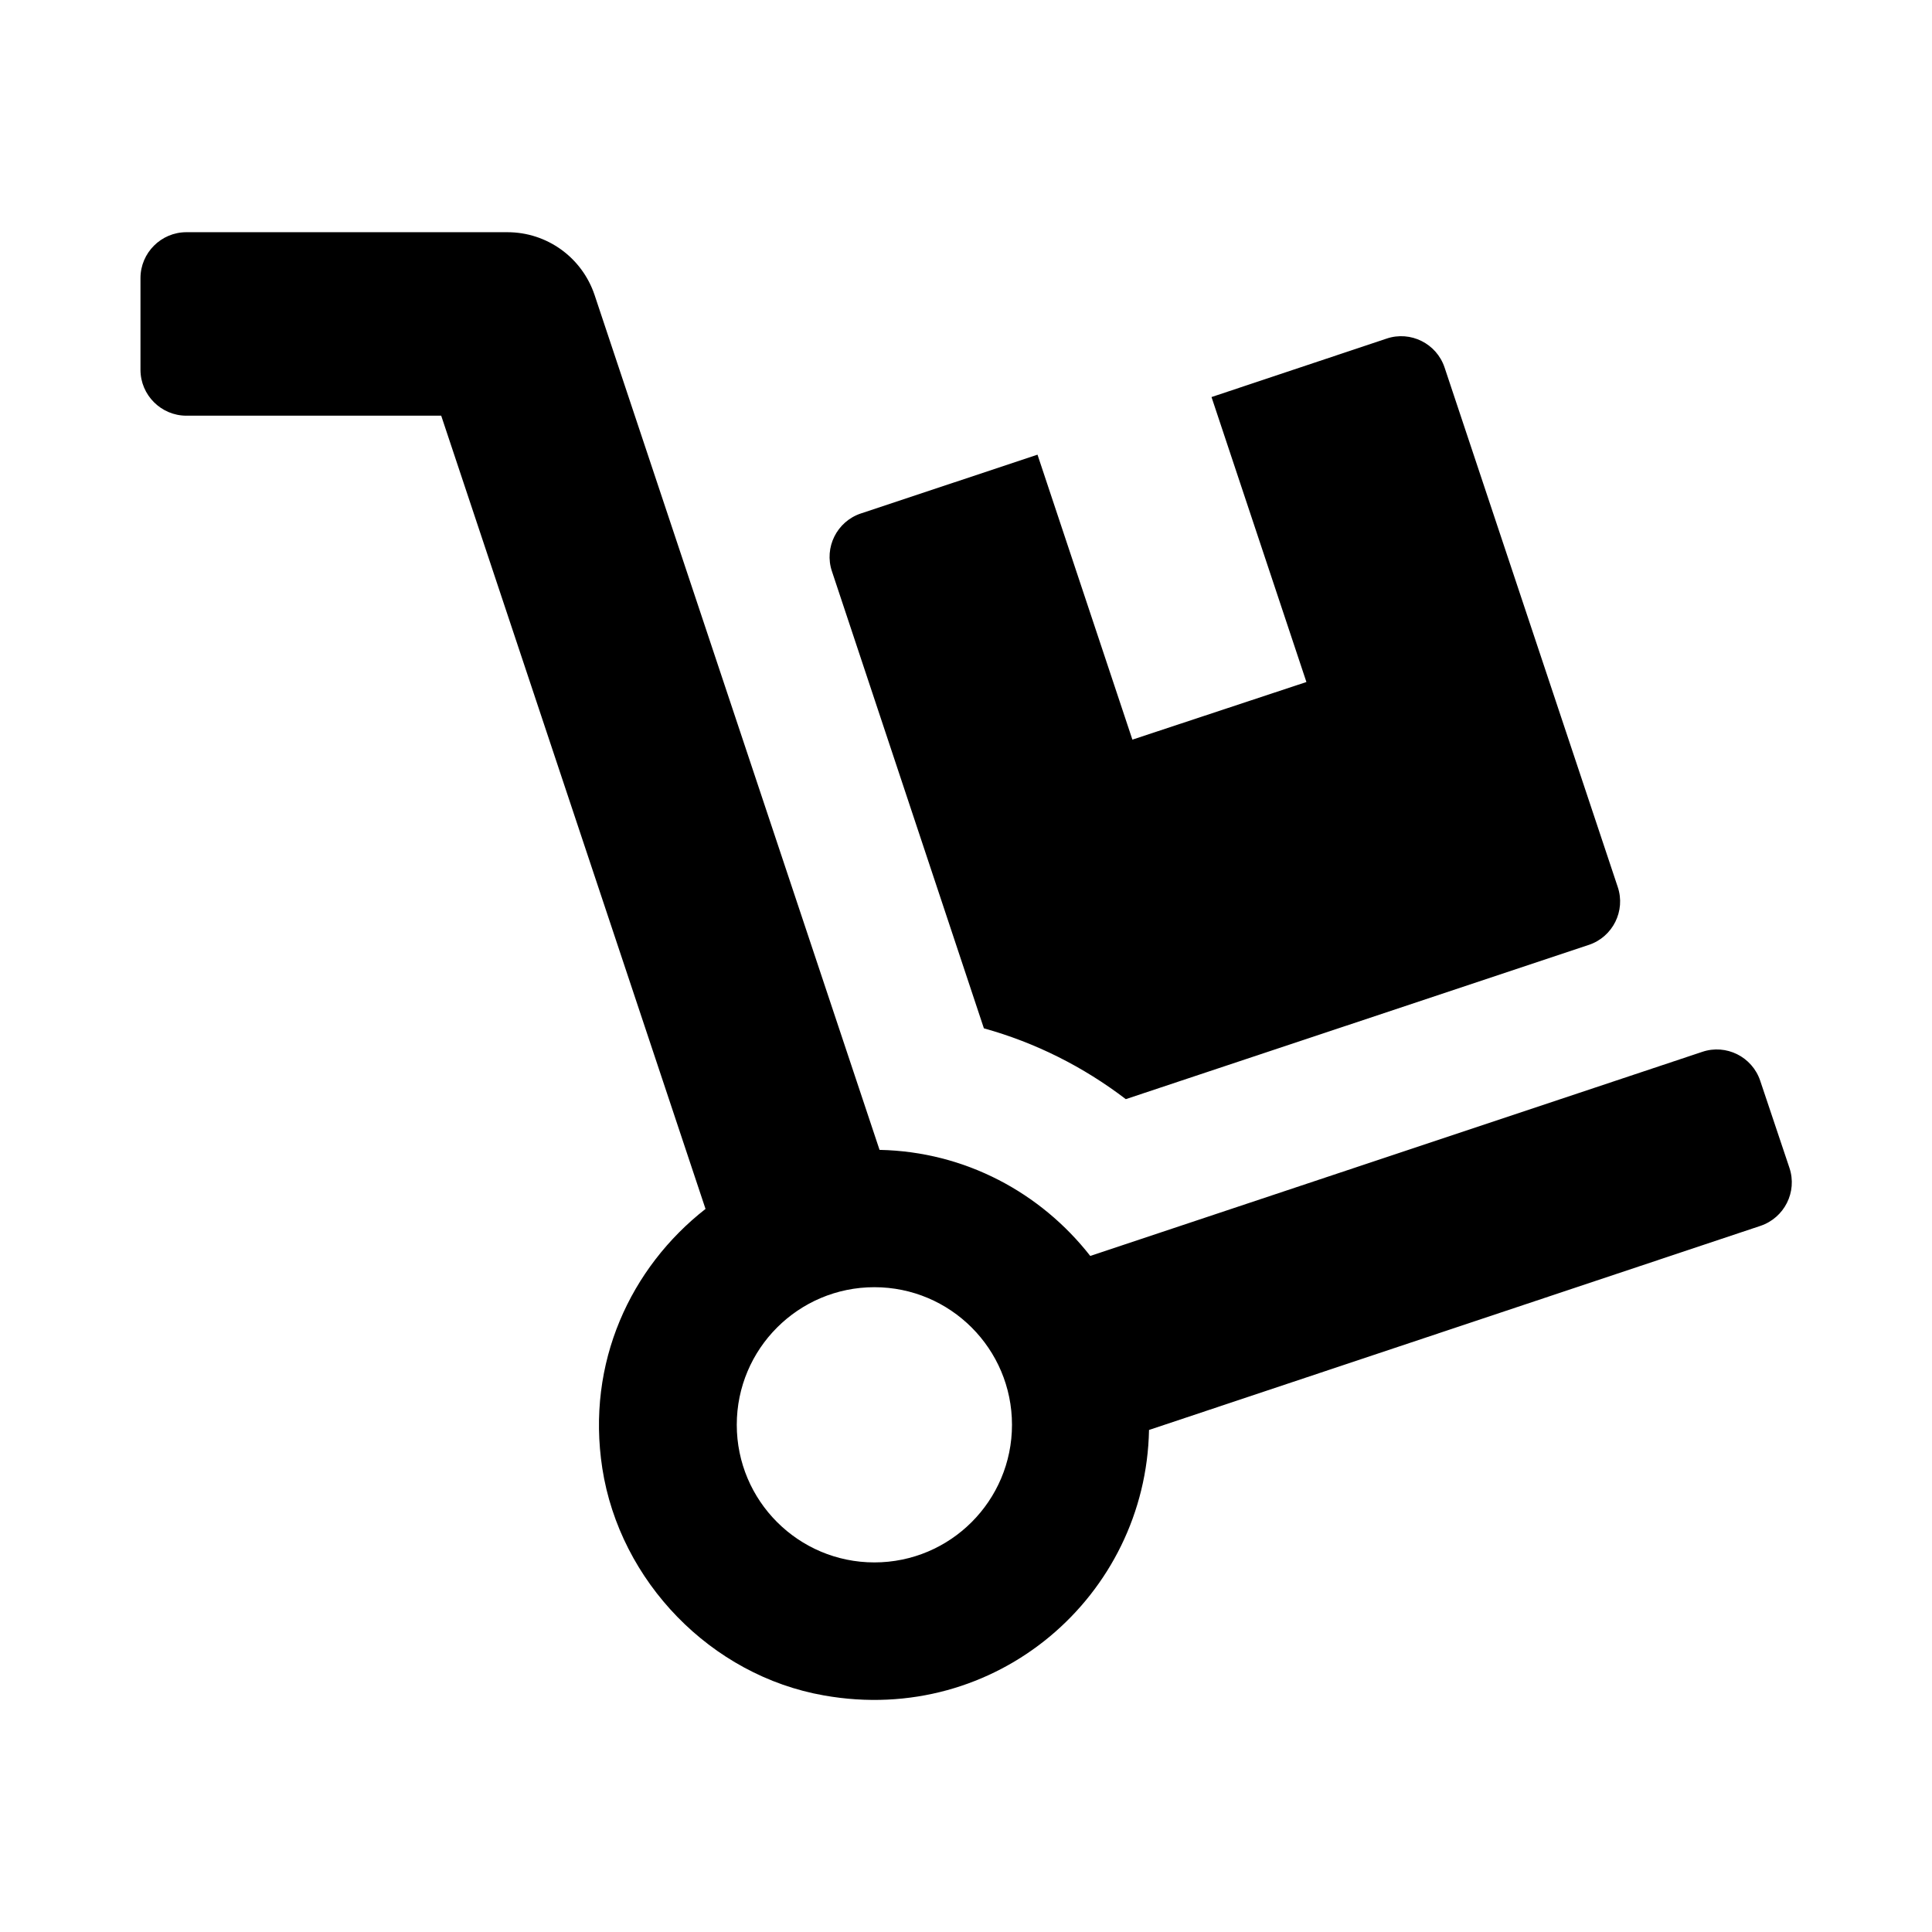 <svg xmlns="http://www.w3.org/2000/svg" width="100%" height="100%" viewBox="0 0 673.92 673.92"><path fill="currentColor" d="M343.2 358.7l-53-159.4c-2.8-8.3 1.7-17.4 10.1-20.2l61.6-20.5 33.1 99.4 60.7-20.1-33.1-99.4 61.1-20.4c8.3-2.8 17.4 1.7 20.2 10.1l60.4 181.2c2.8 8.3-1.7 17.4-10.1 20.2l-161.5 53.8c-14.8-11.3-31.5-19.7-49.5-24.7zM624.2 407.4c2.8 8.4-1.8 17.4-10.1 20.2l-213.3 71.2c-1.1 57.8-53.2 103.3-113.4 92.6-39.4-6.9-71.2-39.8-77.3-79.2-5.7-36.9 9.9-70.1 36-90.5l-92.2-276.7h-88.9c-8.8 0-16-7.2-16-16v-32c0-8.8 7.2-16 16-16h112c13.8 0 26 8.8 30.4 21.9l99.4 298.2c29.9 0.6 56.3 15 73.5 37l213.5-71.2c8.3-2.8 17.4 1.7 20.2 10.1zM305 545c26.5 0 48-21.5 48-48s-21.5-48-48-48-48 21.5-48 48 21.5 48 48 48z" /></svg>